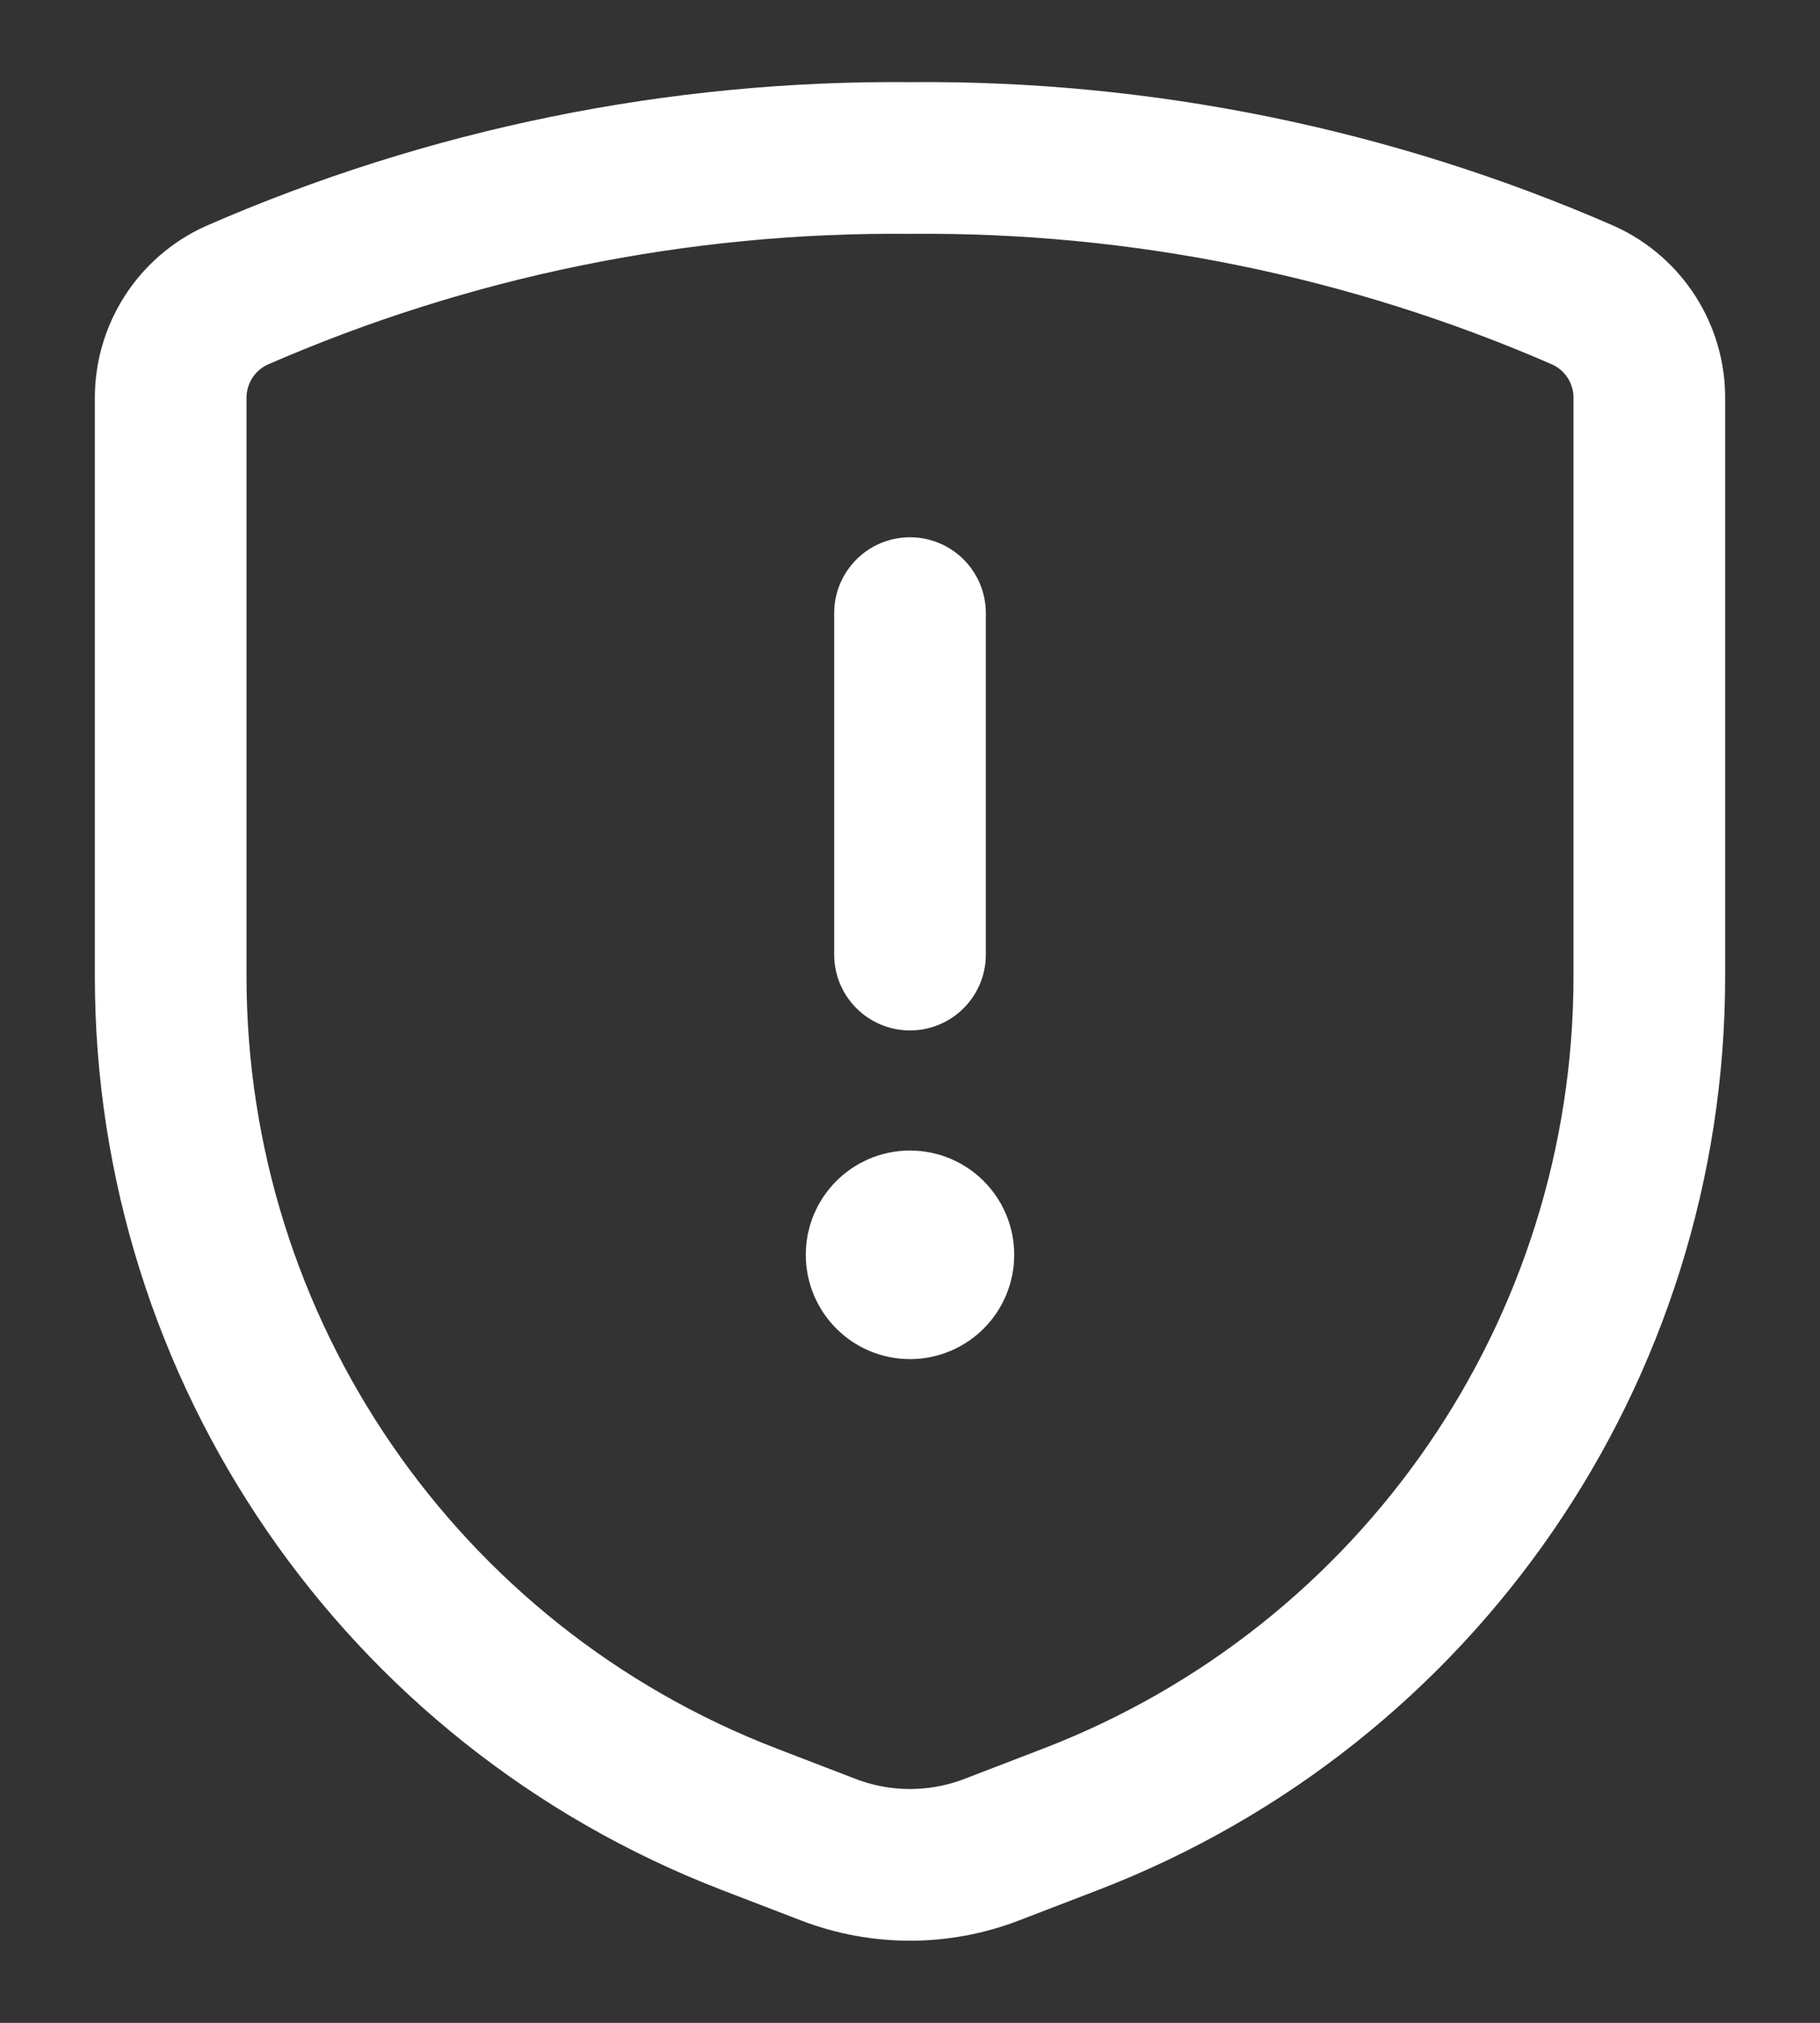 <svg width="18" height="20" viewBox="0 0 18 20" fill="none" xmlns="http://www.w3.org/2000/svg">
<rect x="0" y="0" width="18" height="20" fill="#333333" stroke="none"/>
<path fill-rule="evenodd" clip-rule="evenodd" d="M1.688 3.942V9.653C1.688 13.348 3.963 16.661 7.412 17.988L8.192 18.288C8.712 18.488 9.288 18.488 9.808 18.288L10.588 17.988C14.037 16.661 16.312 13.348 16.312 9.653V3.942C16.316 3.503 16.061 3.103 15.662 2.921C13.561 2.004 11.291 1.541 9 1.562C6.709 1.541 4.439 2.004 2.339 2.921C1.939 3.103 1.685 3.503 1.688 3.942Z" stroke="white" stroke-width="1.5" stroke-linecap="round" stroke-linejoin="round"/>
<path d="M9 12.125C9.155 12.125 9.281 12.251 9.281 12.406C9.281 12.562 9.155 12.688 9 12.688C8.845 12.688 8.719 12.562 8.719 12.406C8.719 12.251 8.845 12.125 9 12.125" stroke="white" stroke-width="1.5" stroke-linecap="round" stroke-linejoin="round"/>
<path d="M9 9.438V6.062" stroke="white" stroke-width="1.5" stroke-linecap="round" stroke-linejoin="round"/>
</svg>
